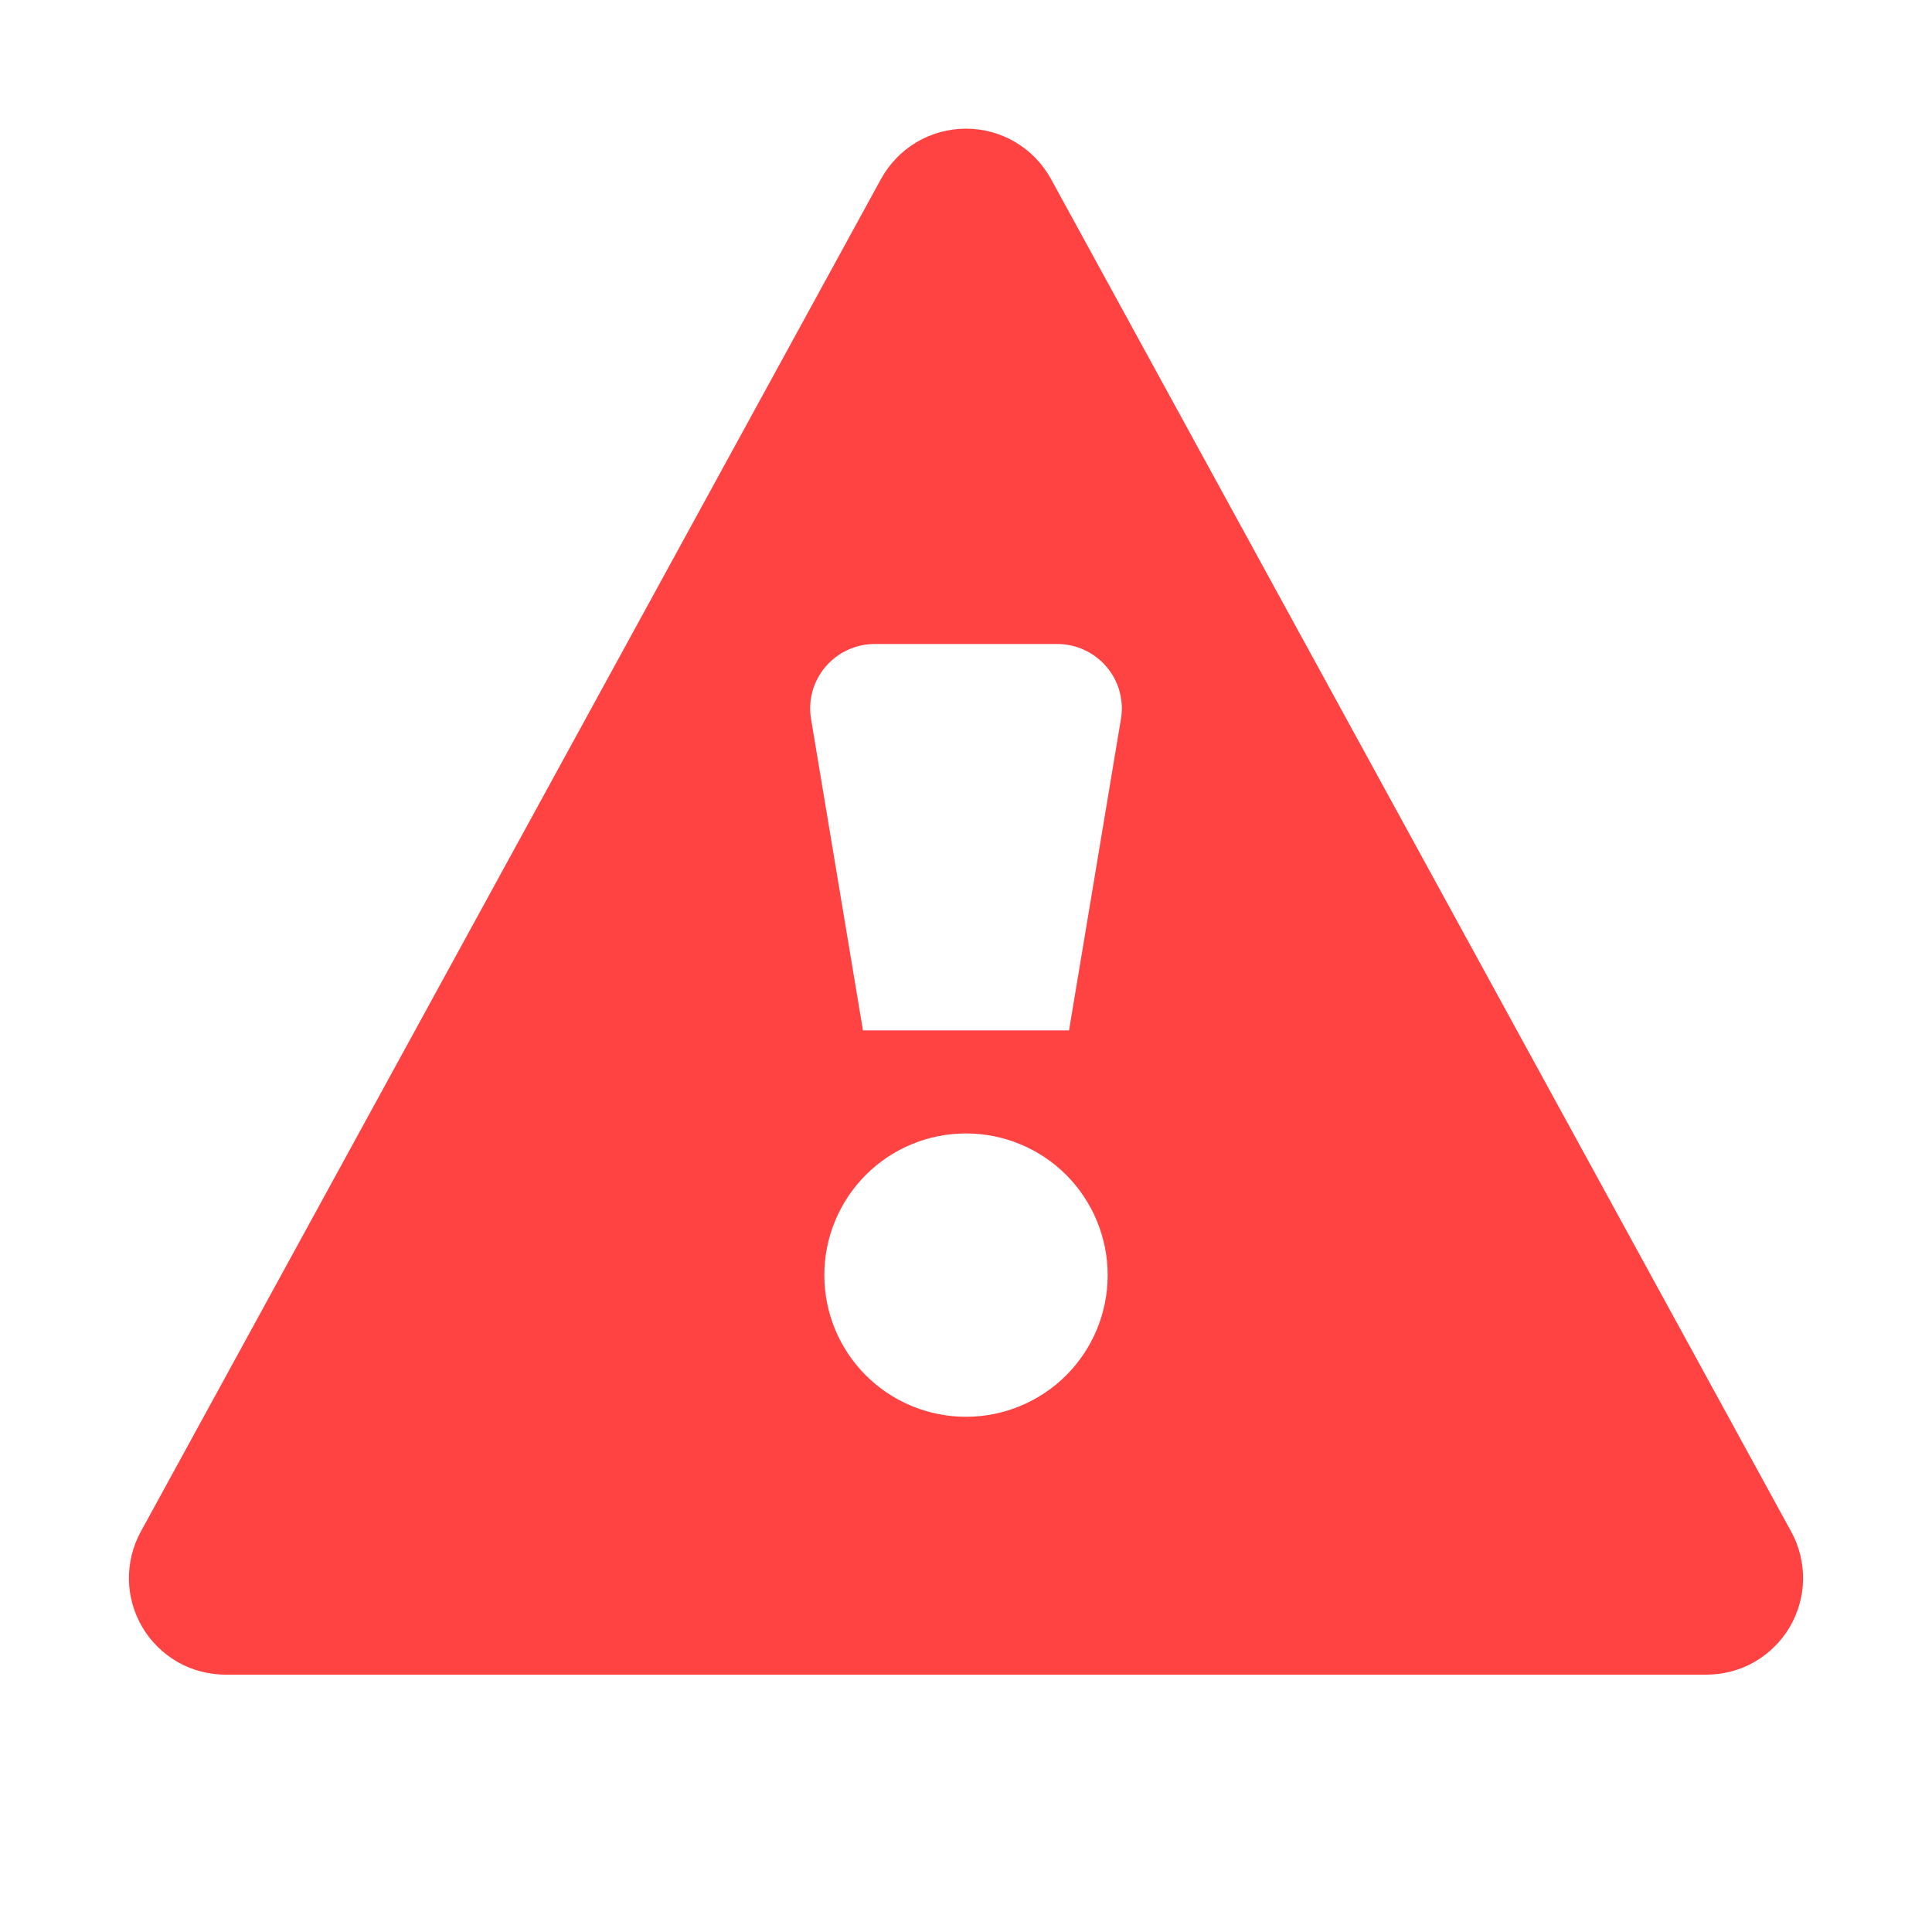 <svg width="15" height="15" viewBox="0 0 15 15" fill="none" xmlns="http://www.w3.org/2000/svg">
<path d="M1.093 11.892L6.84 1.39C6.905 1.272 7 1.173 7.116 1.104C7.232 1.035 7.365 0.999 7.5 0.999C7.635 0.999 7.768 1.035 7.884 1.104C8 1.173 8.095 1.272 8.16 1.39L13.907 11.892C13.97 12.007 14.001 12.135 13.999 12.265C13.997 12.396 13.96 12.523 13.894 12.635C13.827 12.748 13.732 12.84 13.619 12.905C13.506 12.969 13.377 13.002 13.247 13.002H1.753C1.623 13.002 1.494 12.969 1.381 12.905C1.268 12.84 1.173 12.748 1.106 12.635C1.04 12.523 1.003 12.396 1.001 12.265C0.999 12.135 1.03 12.007 1.093 11.892ZM8.3 8L8.703 5.582C8.715 5.511 8.711 5.437 8.692 5.367C8.673 5.297 8.638 5.232 8.591 5.177C8.544 5.122 8.486 5.077 8.42 5.047C8.354 5.016 8.283 5 8.21 5H6.79C6.717 5 6.646 5.016 6.58 5.047C6.514 5.077 6.456 5.122 6.409 5.177C6.362 5.232 6.328 5.297 6.308 5.367C6.289 5.437 6.285 5.511 6.297 5.582L6.7 8H8.3ZM8.6 9.9C8.6 9.608 8.484 9.329 8.278 9.122C8.072 8.916 7.792 8.8 7.5 8.8C7.208 8.8 6.928 8.916 6.722 9.122C6.516 9.329 6.4 9.608 6.4 9.9C6.4 10.192 6.516 10.472 6.722 10.678C6.928 10.884 7.208 11 7.5 11C7.792 11 8.072 10.884 8.278 10.678C8.484 10.472 8.6 10.192 8.6 9.9Z" fill="#FF4242"/>
</svg>
